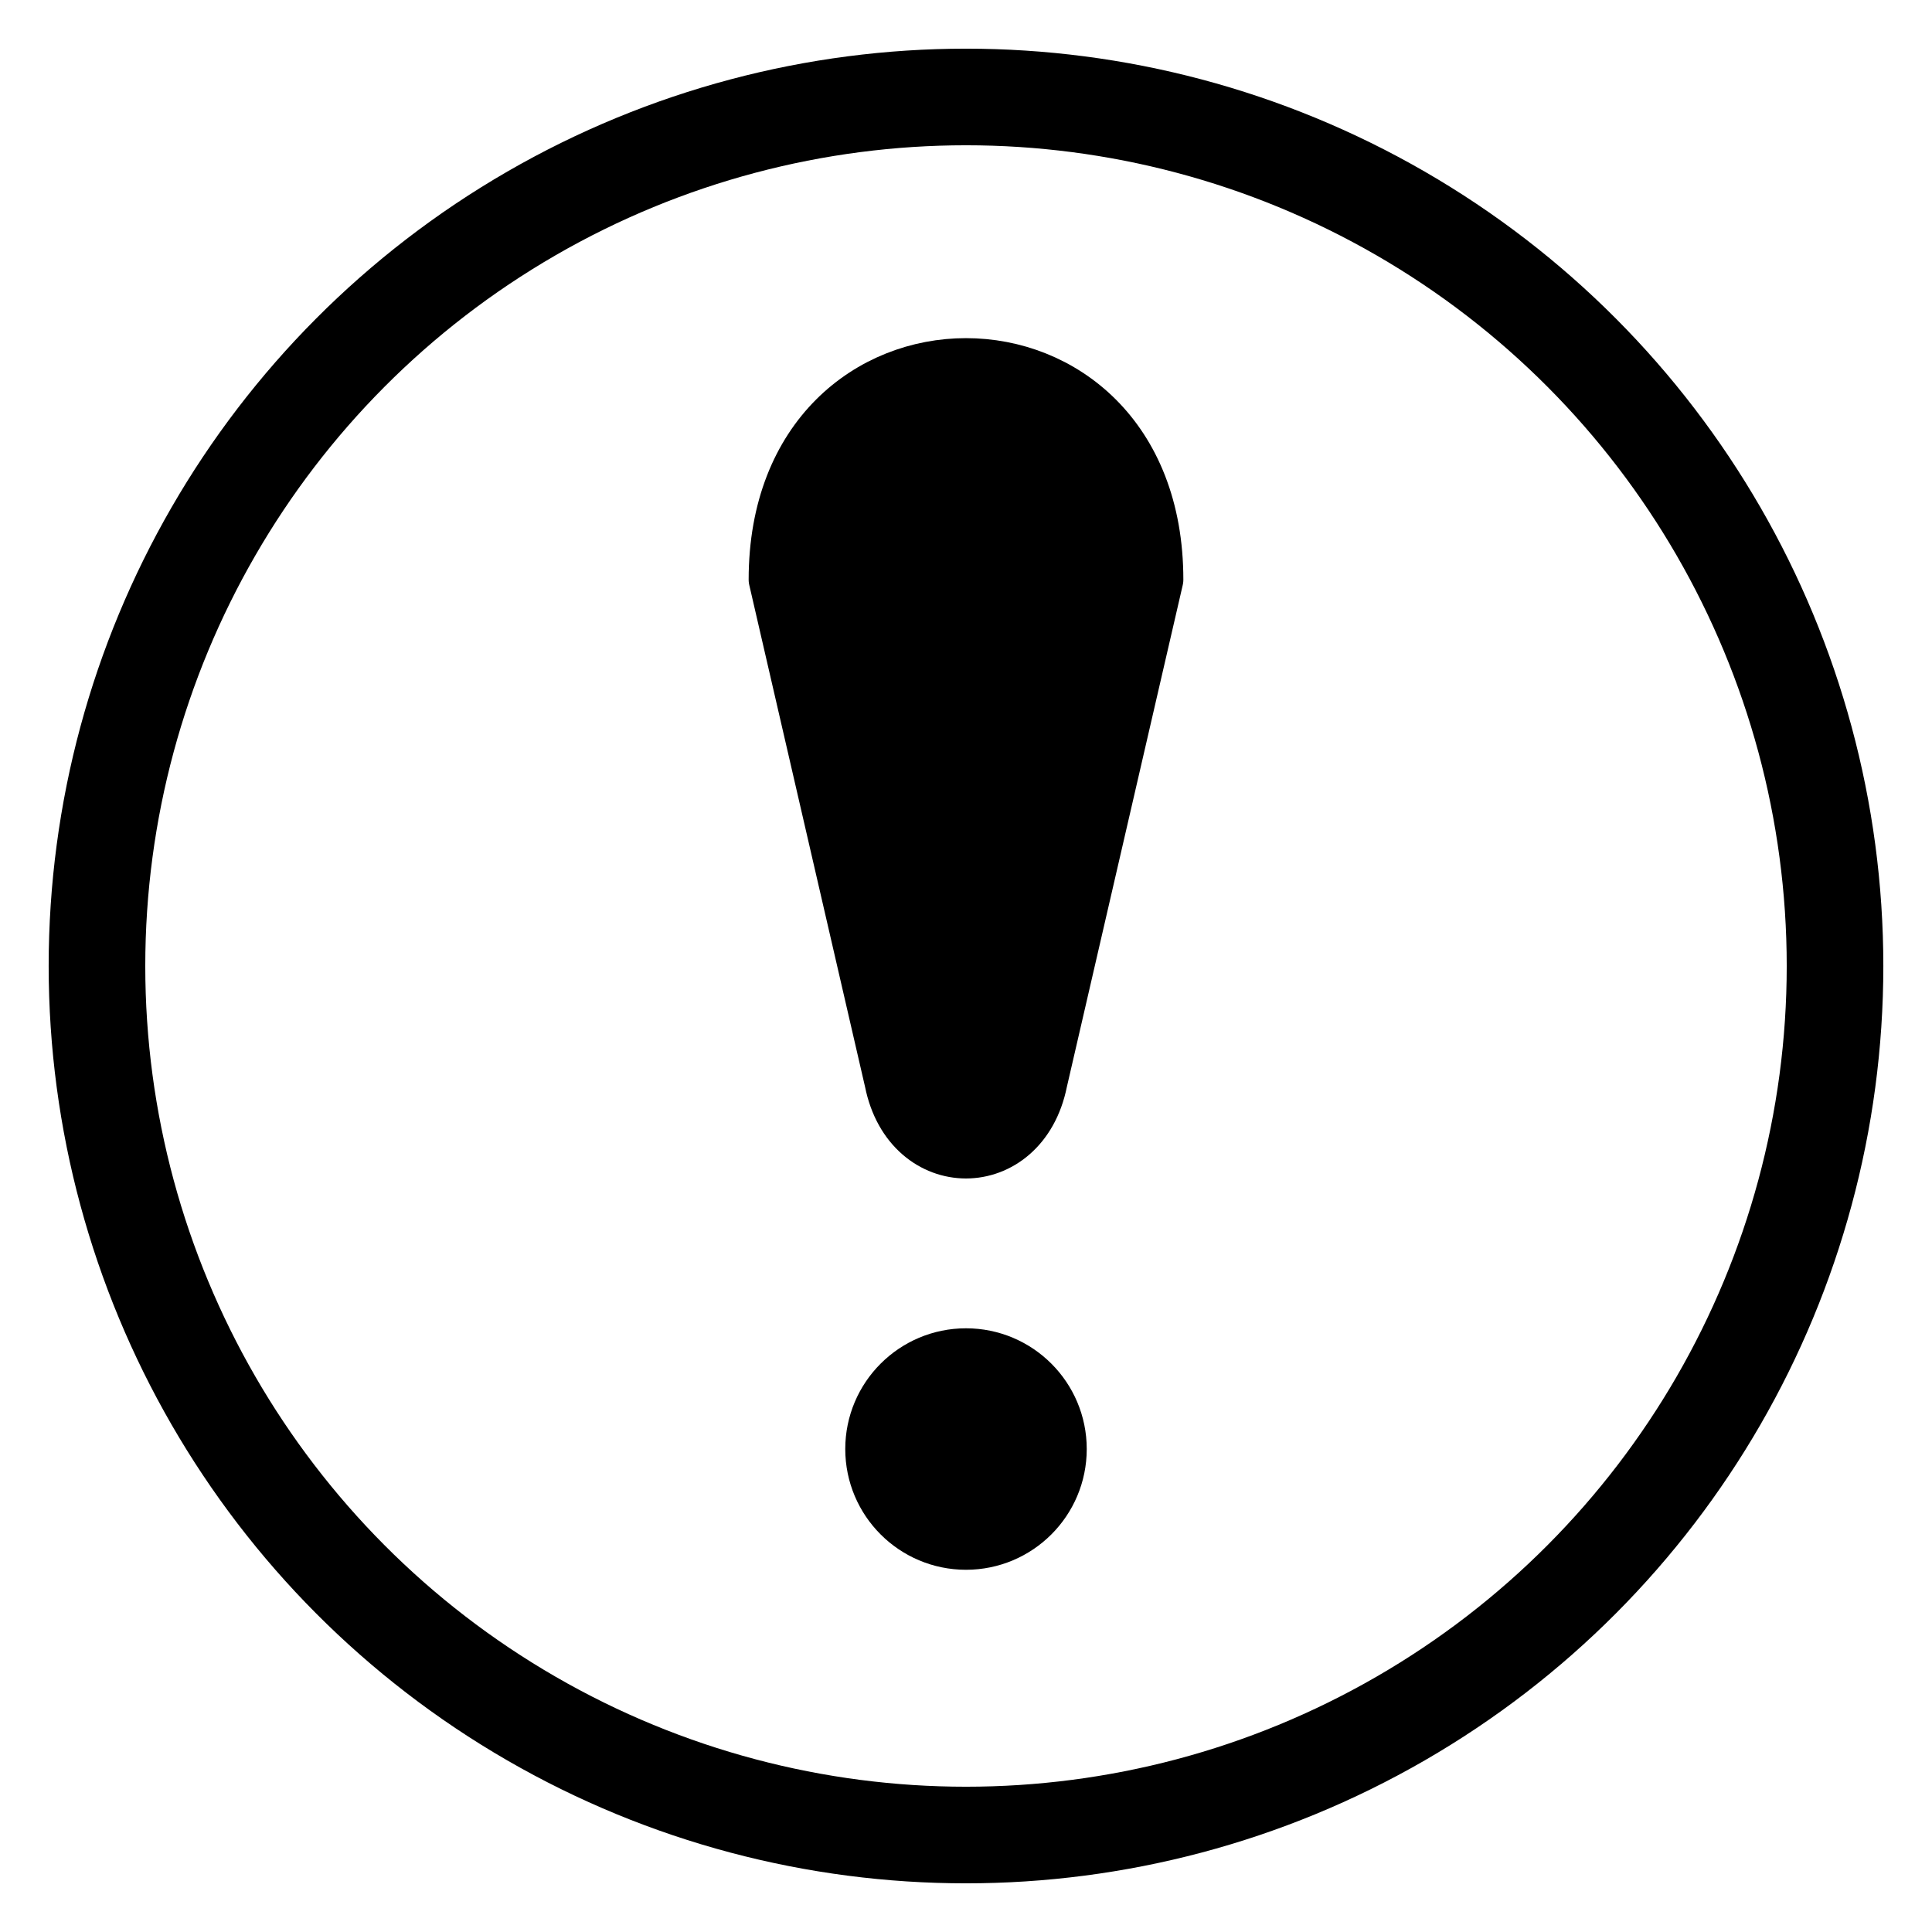 
<svg
   width="100%"
   height="100%"
   viewBox="0 0 26.458 26.458"
   version="1.1"
   classname="warning__svg"
   >
   <circle
      style="fill:none;stroke:#000000;stroke-width:1.323;stroke-linecap:round;stroke-linejoin:round;stroke-miterlimit:4;stroke-dasharray:none"
      cx="13.229"
      cy="13.229"
      r="11.901" />
   <circle
      style="fill:#000000;stroke:#000000;stroke-width:0.661;stroke-linecap:round;stroke-linejoin:round;stroke-miterlimit:4;stroke-dasharray:none"
      cx="13.229"
      cy="19.844"
      r="1.323" />
   <path
      style="fill:#000000;stroke:#000000;stroke-width:0.661;stroke-linecap:round;stroke-linejoin:round;stroke-miterlimit:4;stroke-dasharray:none;stroke-opacity:1"
      d="m 10.583,7.937 1.587,6.879 c 0.265,1.323 1.852,1.323 2.117,0 L 15.875,7.938 c 0,-3.969 -5.292,-3.969 -5.292,-1e-7 z"
      />
</svg>
